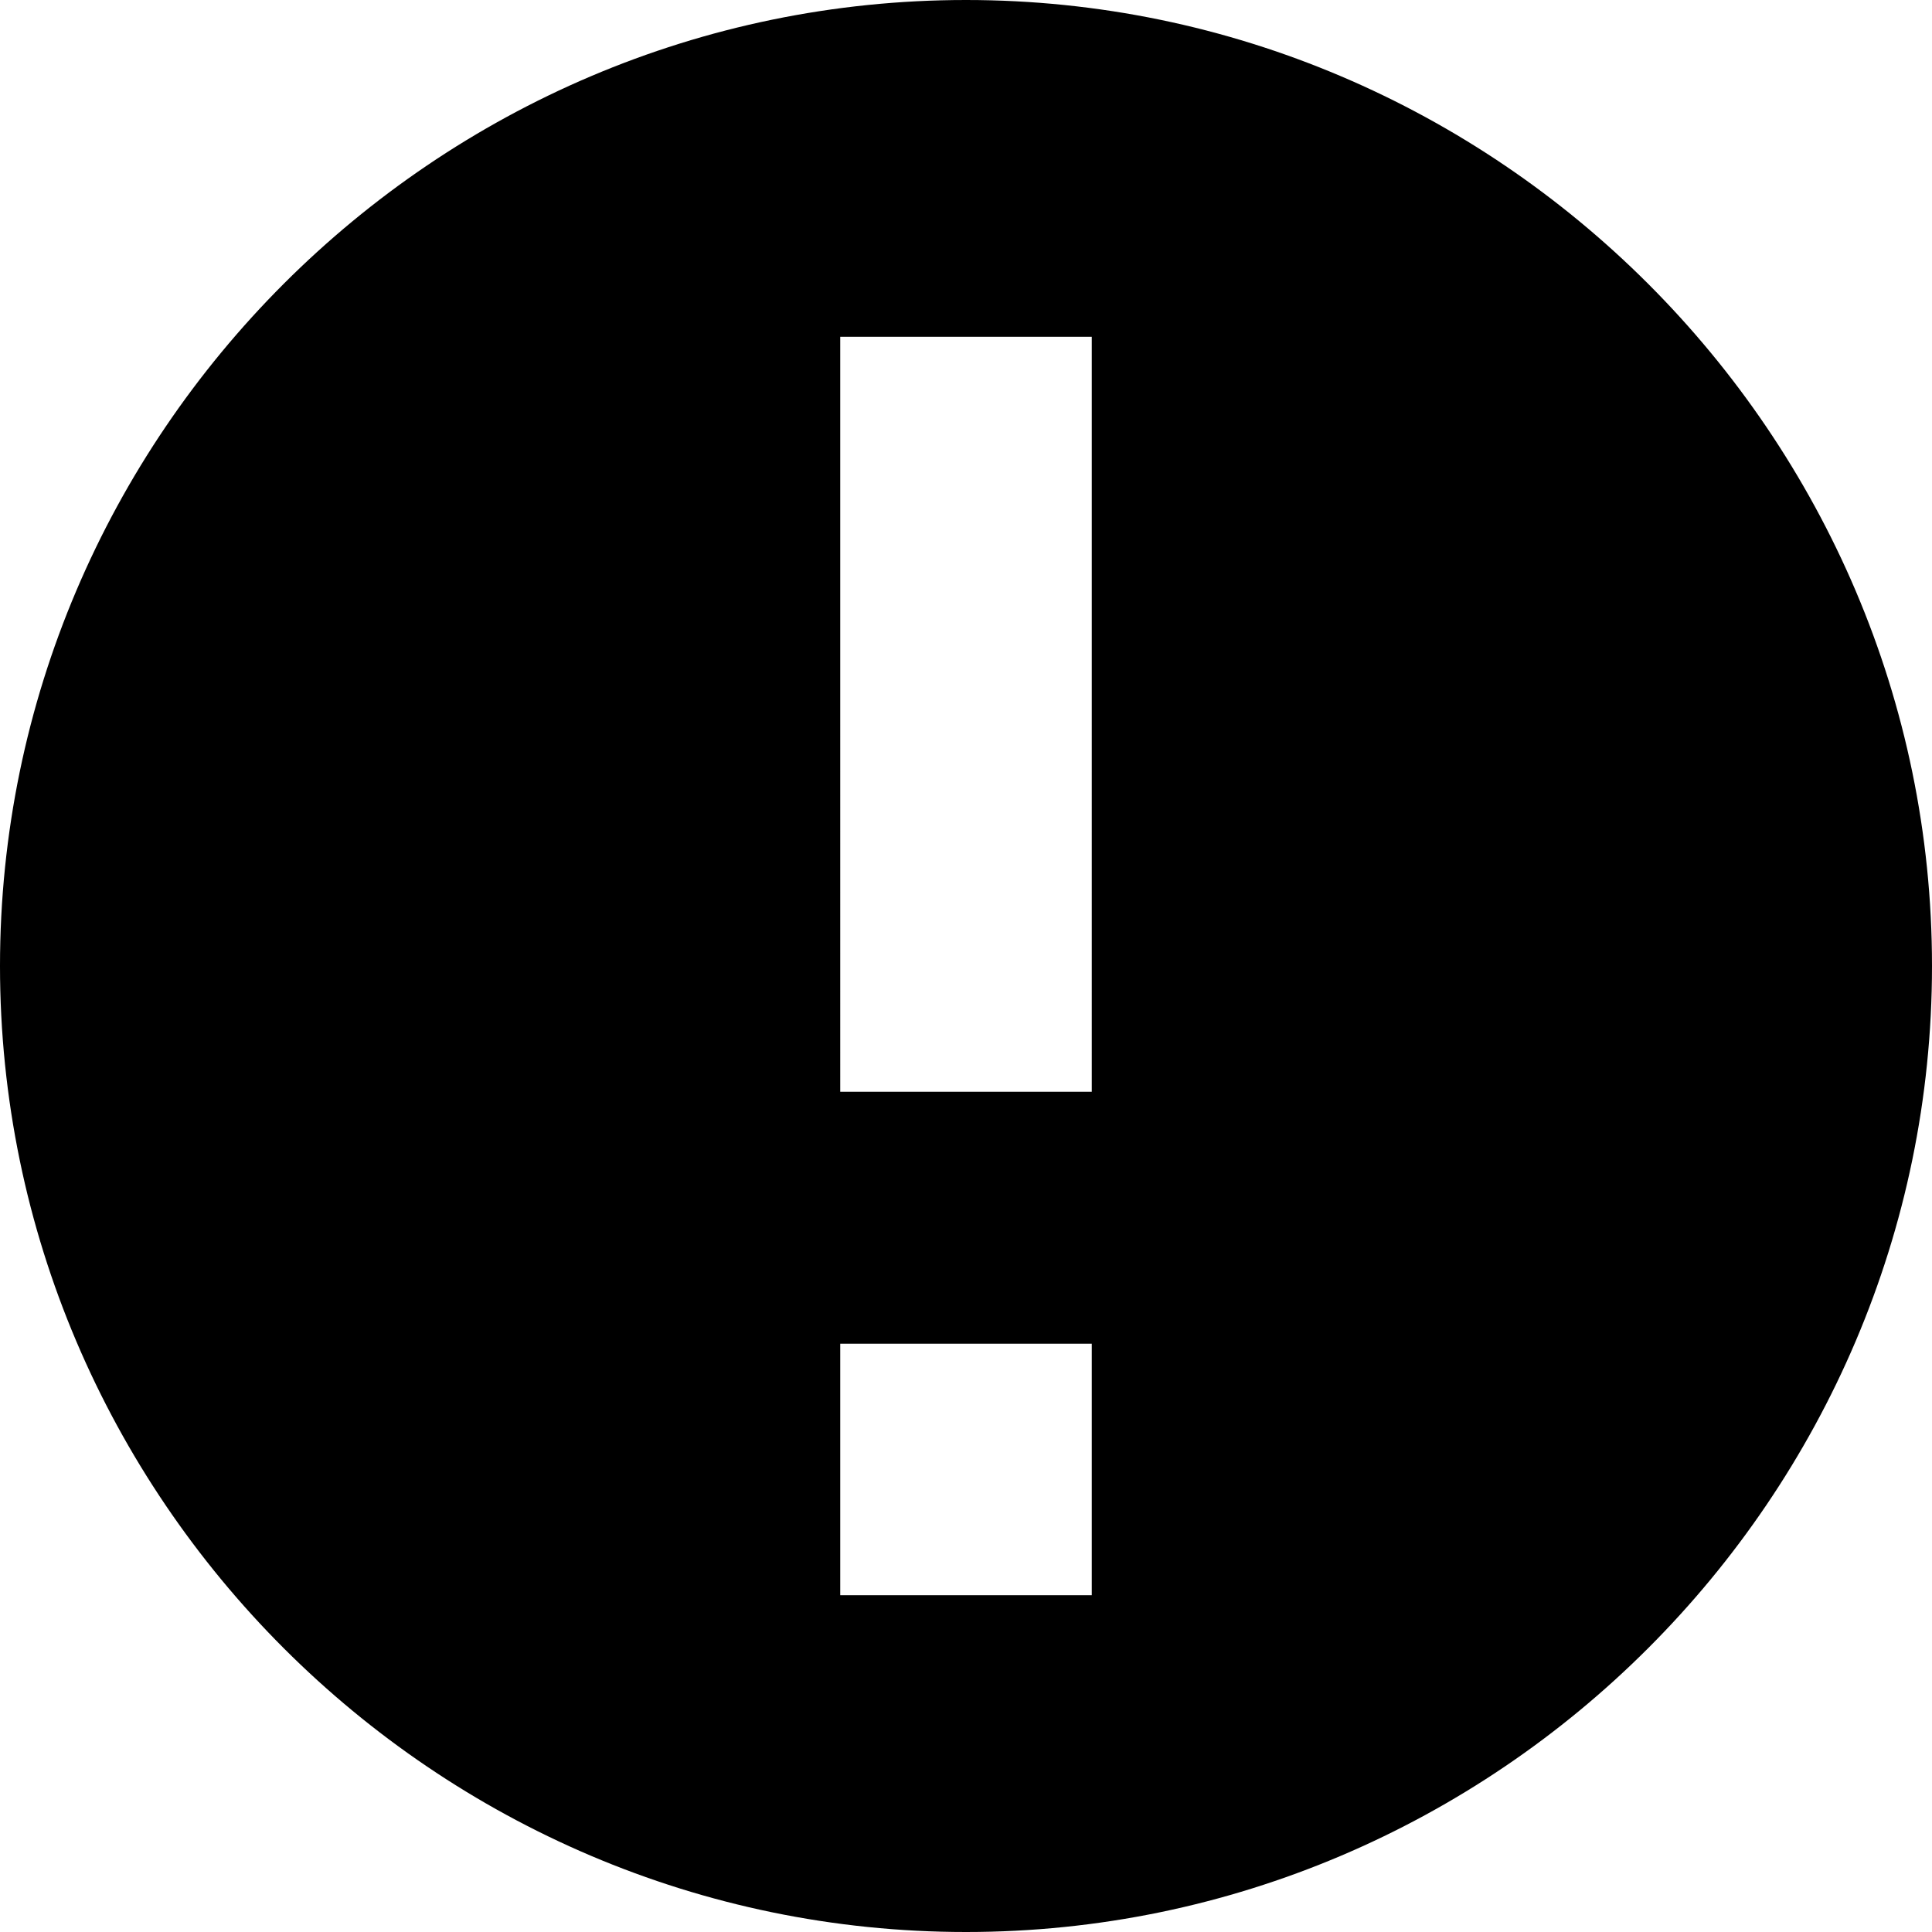 <?xml version="1.0" encoding="utf-8"?>
<!-- Generator: Adobe Illustrator 22.0.1, SVG Export Plug-In . SVG Version: 6.00 Build 0)  -->
<svg version="1.1" id="Capa_1" xmlns="http://www.w3.org/2000/svg" xmlns:xlink="http://www.w3.org/1999/xlink" x="0px" y="0px"
	 viewBox="0 0 510 510" style="enable-background:new 0 0 510 510;" xml:space="preserve">
<g>
	<g id="error">
		<path d="M255,0C114.8,0,0,114.7,0,255s114.8,255,255,255s255-114.8,255-255S395.2,0,255,0z M288.2,421.1h-66.4v-66.4h66.4V421.1z
			 M288.2,288.2h-66.4V88.9h66.4V288.2z"/>
	</g>
</g>
</svg>
